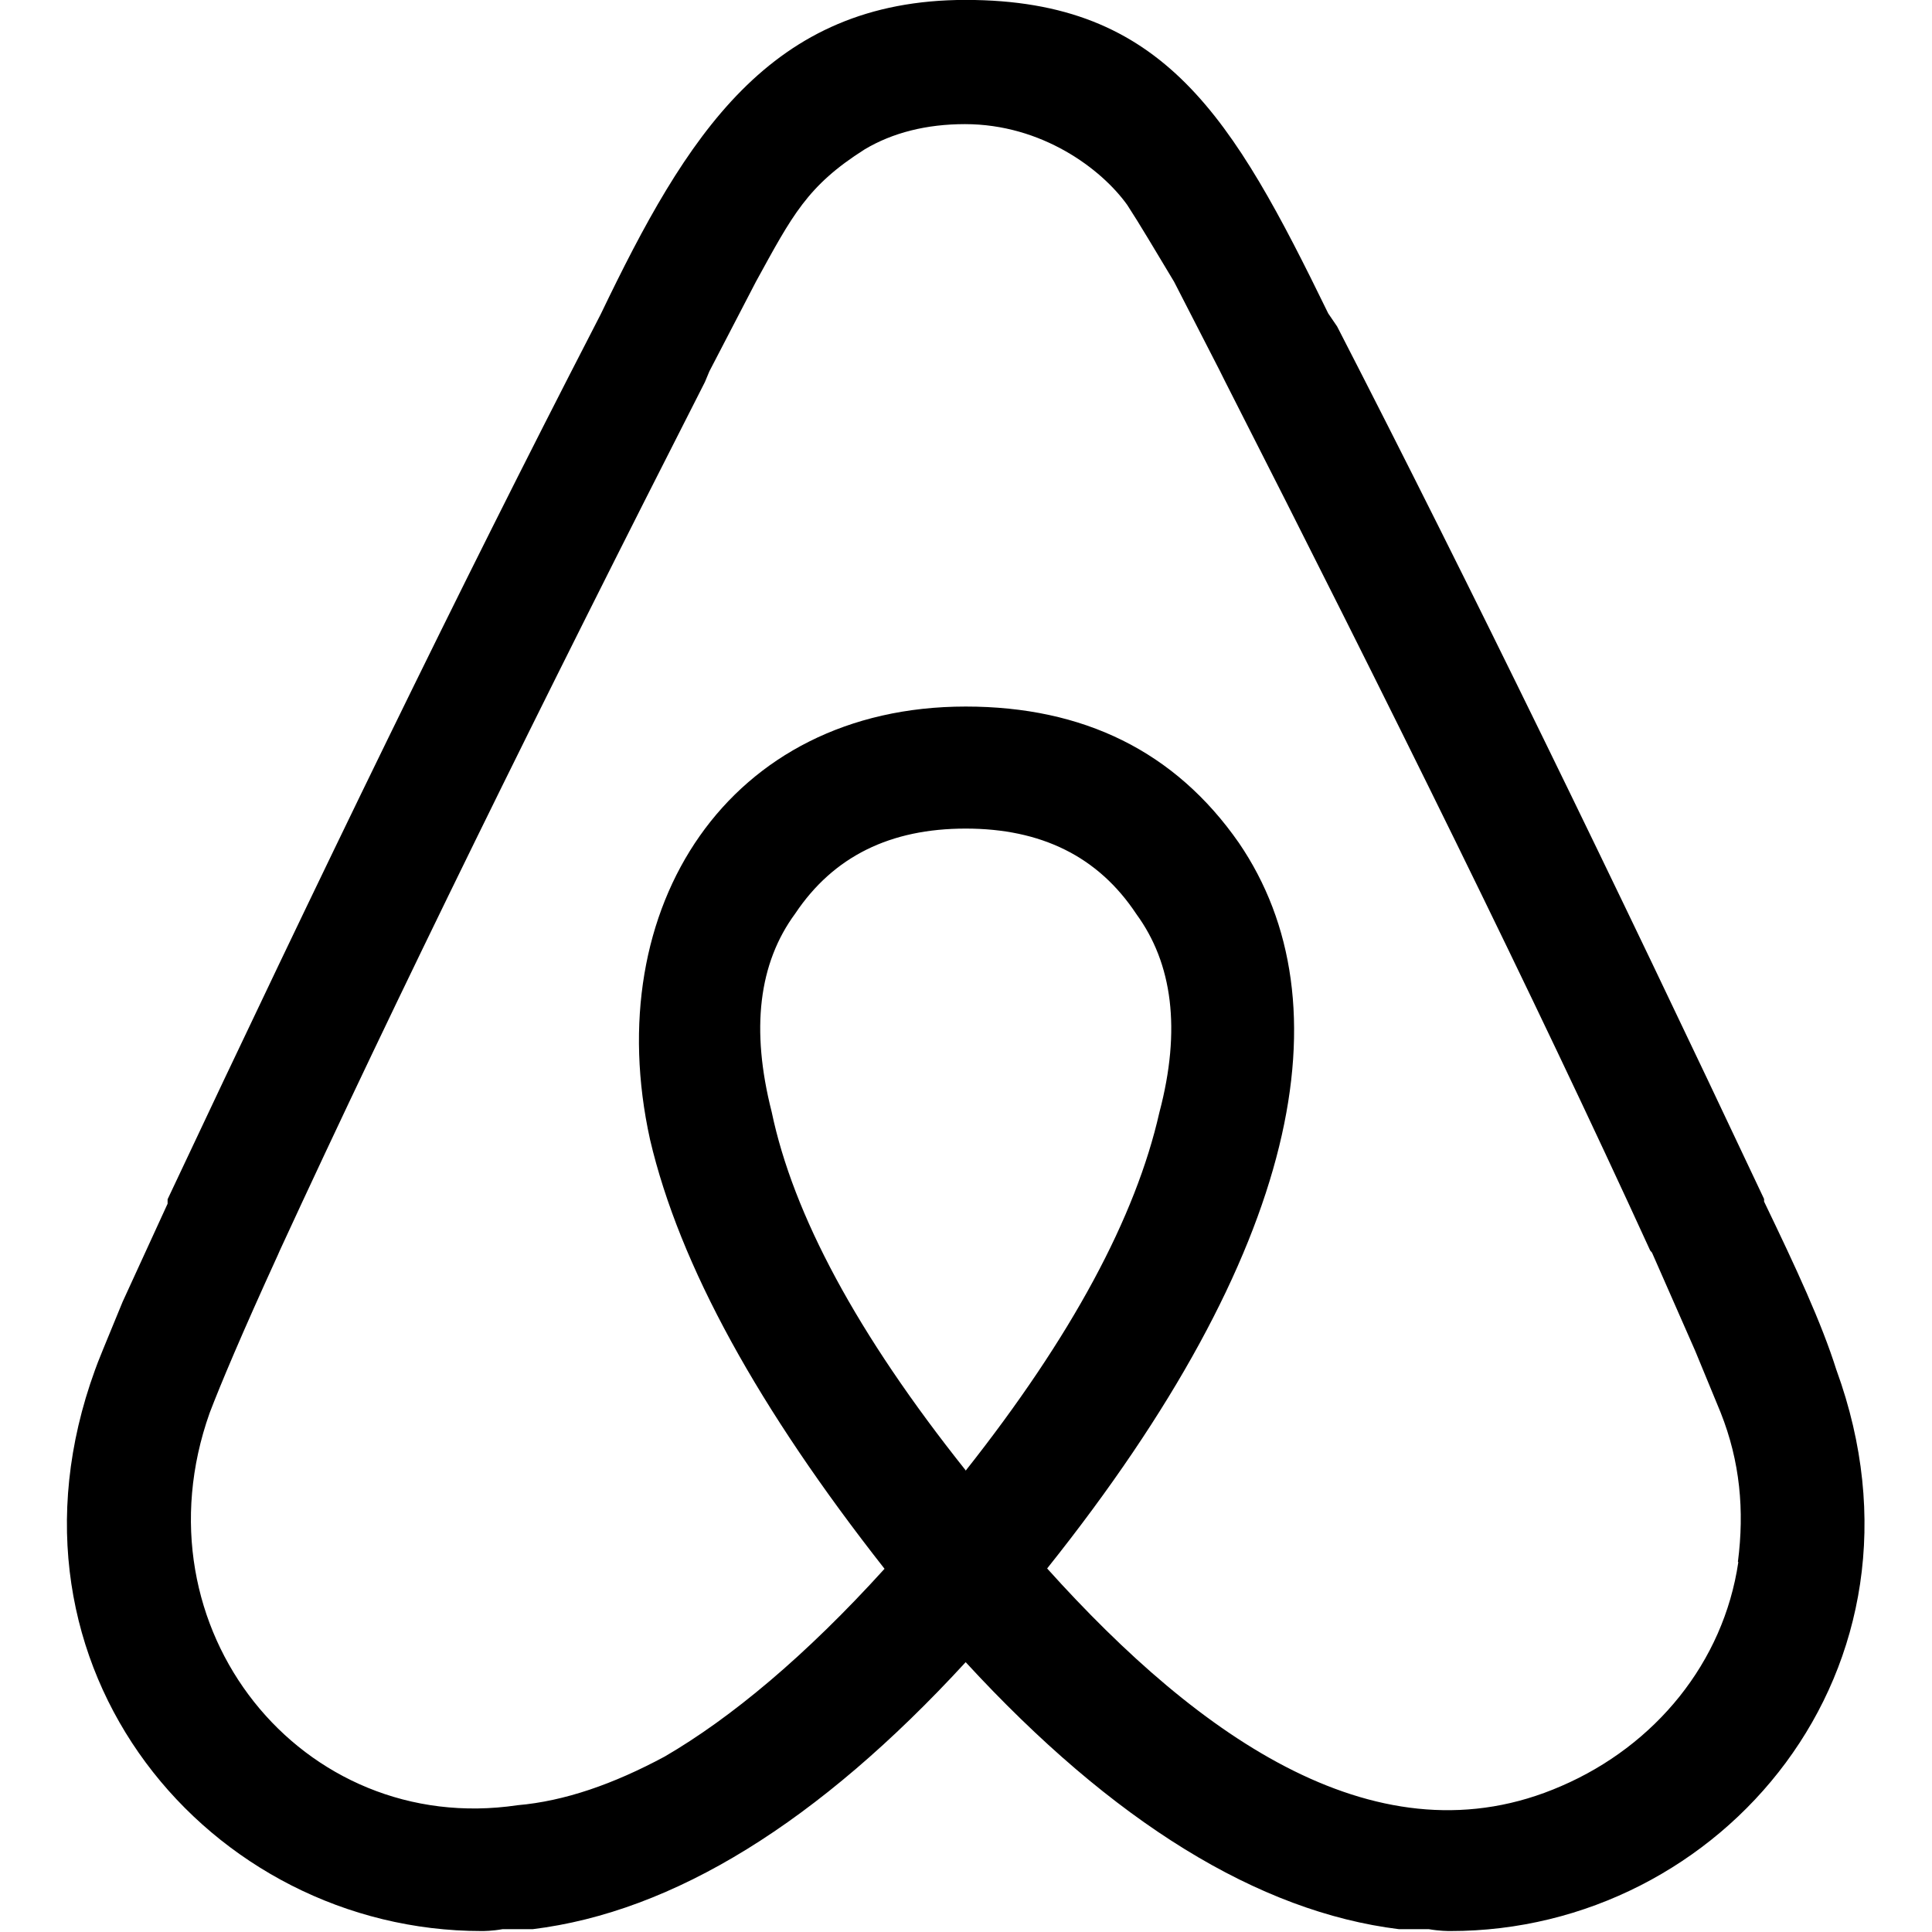 <svg width="24" height="24" viewBox="0 0 24 24" fill="none" xmlns="http://www.w3.org/2000/svg">
<g clip-path="url(#clip0_201_57176)">
<path d="M11.996 18.265C10.645 16.57 9.852 15.085 9.586 13.812C9.324 12.784 9.425 11.964 9.879 11.348C10.355 10.636 11.062 10.293 11.996 10.293C12.93 10.293 13.641 10.636 14.117 11.356C14.563 11.966 14.676 12.785 14.402 13.82C14.109 15.117 13.316 16.601 11.992 18.274L11.996 18.265ZM21.594 19.406C21.41 20.652 20.563 21.683 19.395 22.187C17.145 23.168 14.915 21.605 13.008 19.484C16.16 15.535 16.746 12.46 15.391 10.472C14.598 9.332 13.457 8.777 11.996 8.777C9.055 8.777 7.438 11.266 8.075 14.156C8.442 15.723 9.426 17.5 10.988 19.488C10.008 20.57 9.078 21.343 8.258 21.82C7.621 22.163 7.012 22.375 6.429 22.425C3.753 22.823 1.652 20.23 2.605 17.55C2.738 17.202 3.003 16.57 3.452 15.589L3.476 15.534C4.94 12.358 6.718 8.749 8.757 4.745L8.812 4.613L9.39 3.5C9.843 2.675 10.027 2.308 10.742 1.855C11.089 1.648 11.511 1.542 11.987 1.542C12.941 1.542 13.682 2.097 14.003 2.546C14.159 2.785 14.347 3.105 14.585 3.5L15.144 4.589L15.222 4.745C17.261 8.75 19.043 12.351 20.499 15.534L20.522 15.561L21.058 16.78L21.374 17.546C21.616 18.155 21.671 18.764 21.589 19.401L21.594 19.406ZM22.813 17.02C22.629 16.434 22.309 15.746 21.914 14.926V14.894C20.027 10.89 18.274 7.289 16.61 4.055L16.5 3.894C15.313 1.46 14.464 -0.001 11.996 -0.001C9.559 -0.001 8.524 1.694 7.465 3.898L7.383 4.058C5.715 7.289 3.965 10.895 2.082 14.898V14.953L1.523 16.172C1.316 16.675 1.207 16.937 1.18 17.019C-0.172 20.73 2.613 23.988 5.981 23.988C6.008 23.988 6.113 23.988 6.242 23.965H6.617C8.367 23.75 10.168 22.637 11.996 20.648C13.825 22.637 15.633 23.75 17.379 23.965H17.75C17.883 23.988 17.989 23.988 18.016 23.988C21.383 23.992 24.164 20.73 22.813 17.019V17.02Z" fill="black"/>
</g>
<defs>
<clipPath id="clip0_201_57176">
<rect width="24" height="24" fill="white"/>
</clipPath>
</defs>
</svg>
